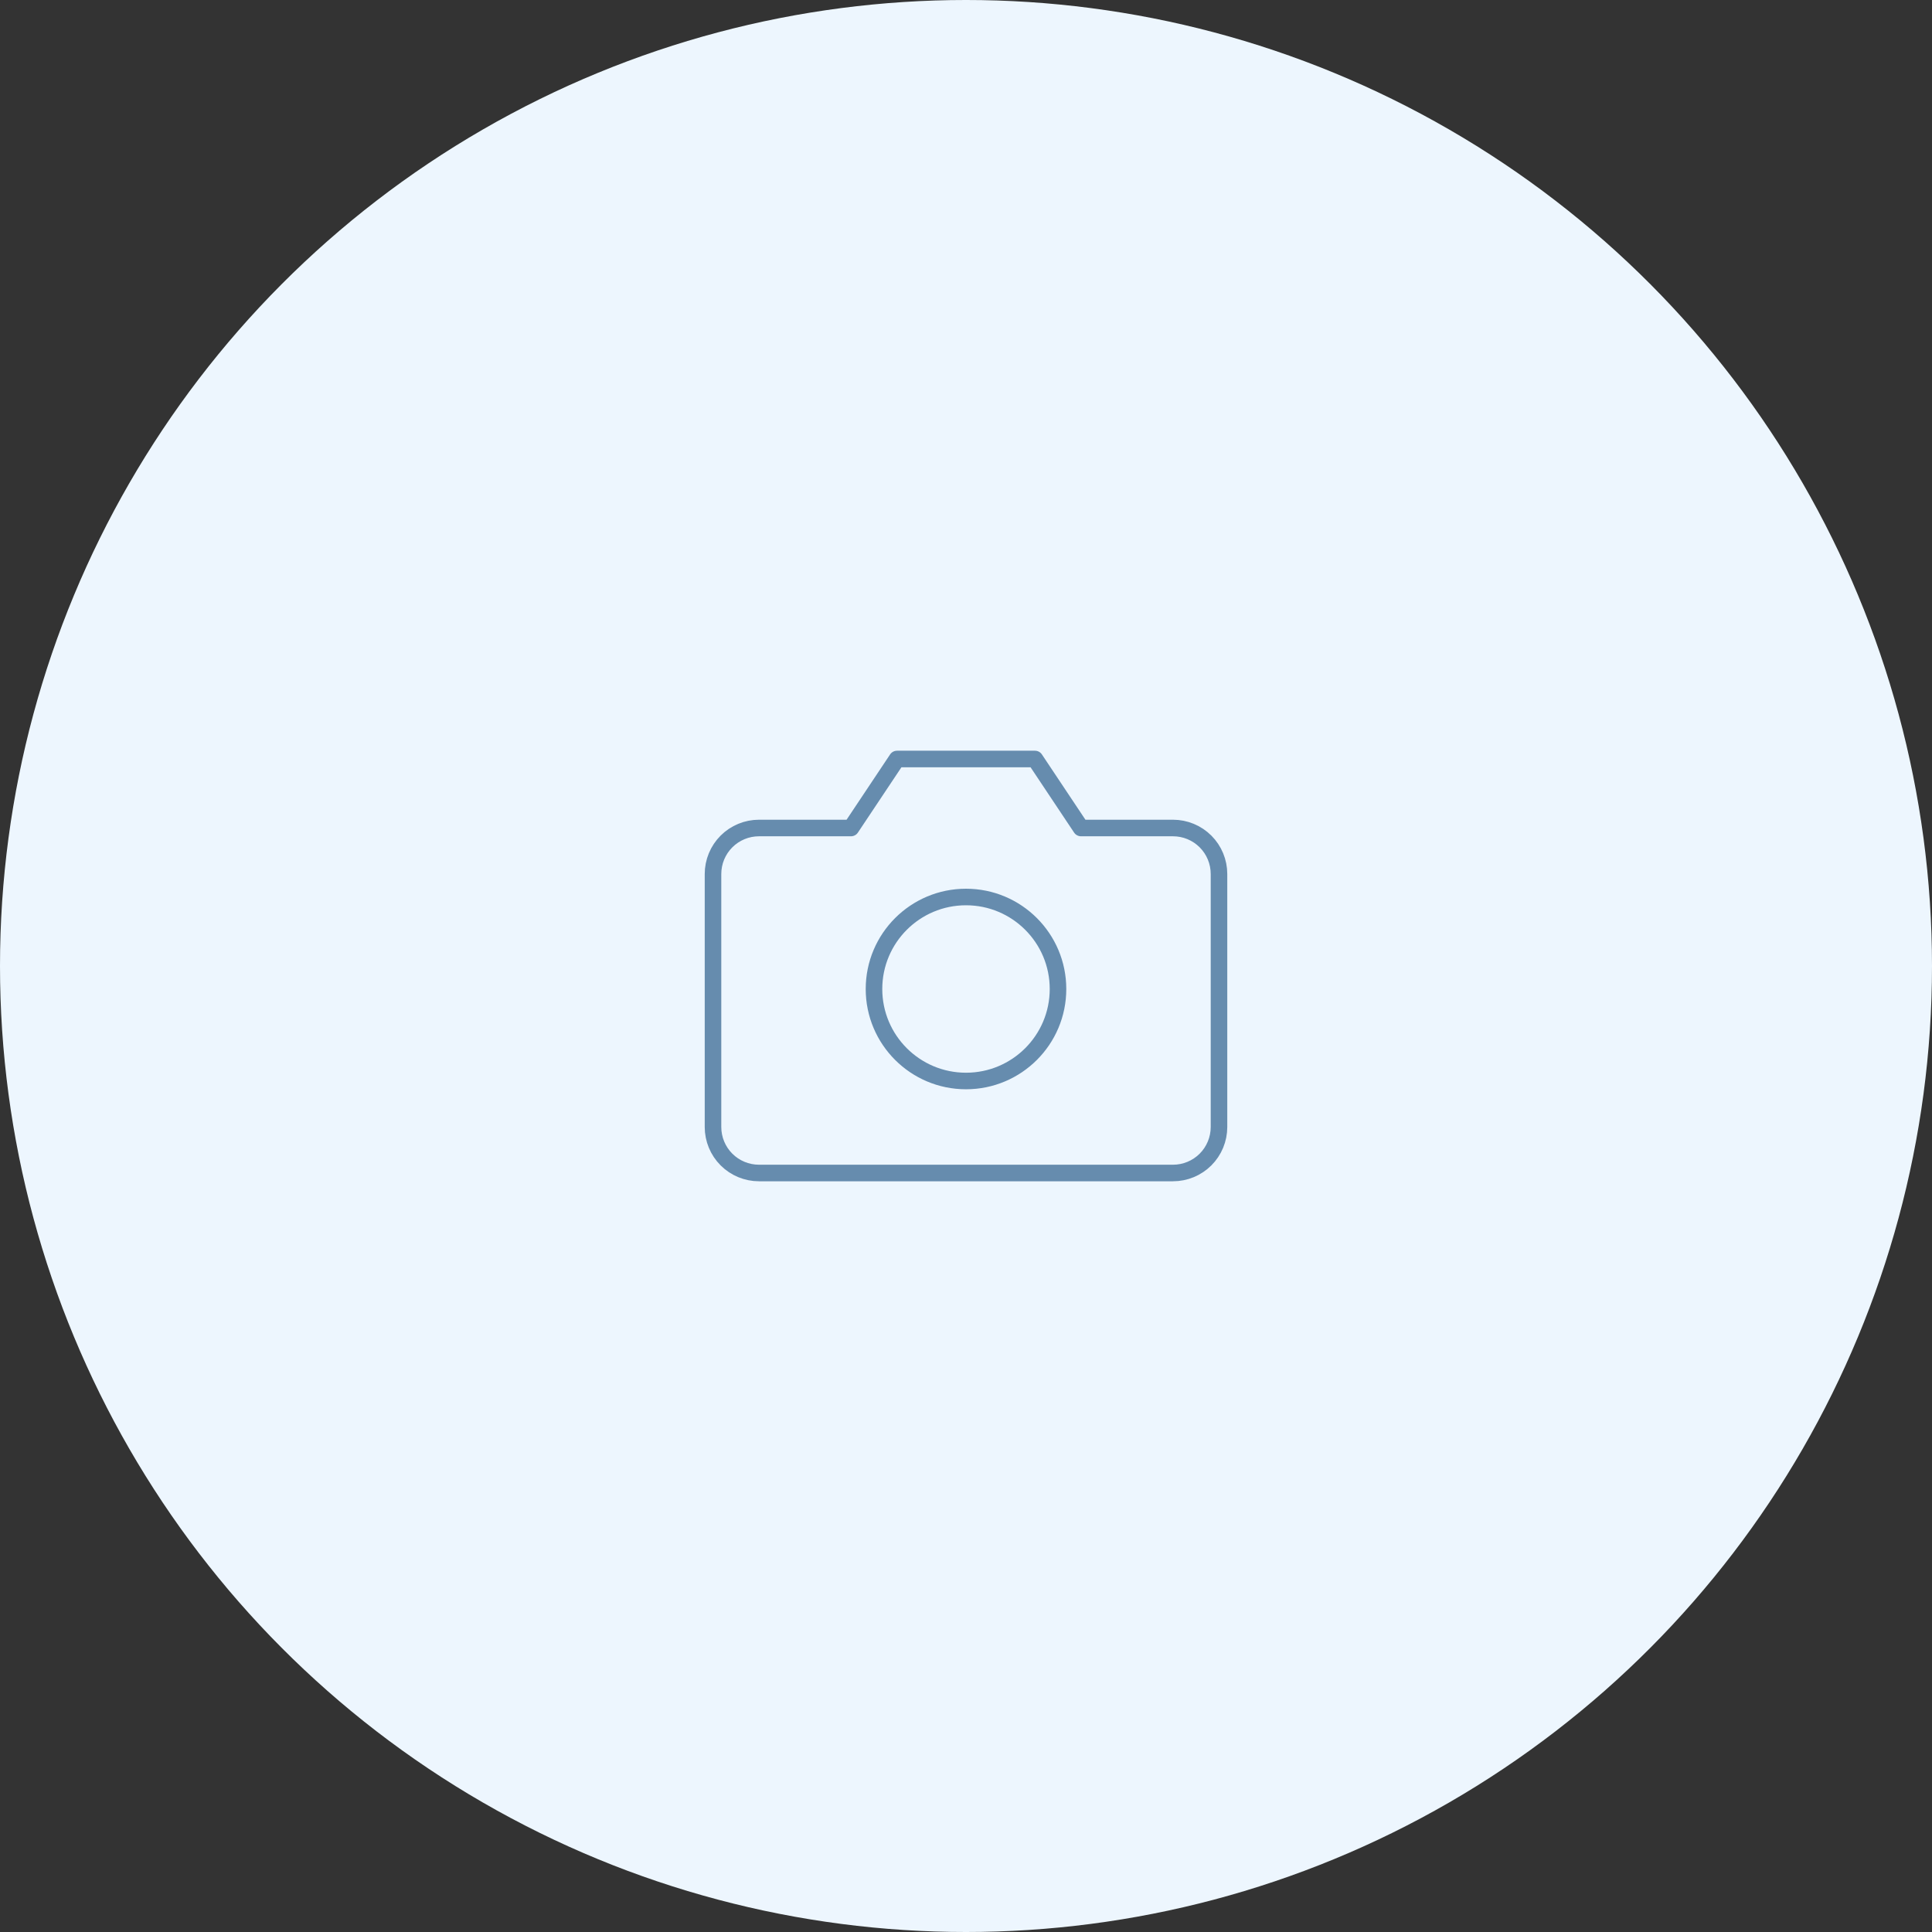 <svg width="140" height="140" viewBox="0 0 140 140" fill="none" xmlns="http://www.w3.org/2000/svg">
<rect x="0" y="0" width="140" height="140" fill="#333333" stroke="none"/>
<ellipse cx="70" cy="70" rx="70" ry="70" fill="#EDF6FE"/>
<path d="M88.333 81.667C88.333 82.551 87.982 83.399 87.357 84.024C86.732 84.649 85.884 85 85 85H55C54.116 85 53.268 84.649 52.643 84.024C52.018 83.399 51.667 82.551 51.667 81.667V63.333C51.667 62.449 52.018 61.601 52.643 60.976C53.268 60.351 54.116 60 55 60H61.667L65 55H75L78.333 60H85C85.884 60 86.732 60.351 87.357 60.976C87.982 61.601 88.333 62.449 88.333 63.333V81.667Z" stroke="#668CAE" stroke-width="1.2" stroke-linecap="round" stroke-linejoin="round"/>
<path d="M70 78.333C73.682 78.333 76.667 75.349 76.667 71.667C76.667 67.985 73.682 65 70 65C66.318 65 63.333 67.985 63.333 71.667C63.333 75.349 66.318 78.333 70 78.333Z" stroke="#668CAE" stroke-width="1.2" stroke-linecap="round" stroke-linejoin="round"/>
</svg>
